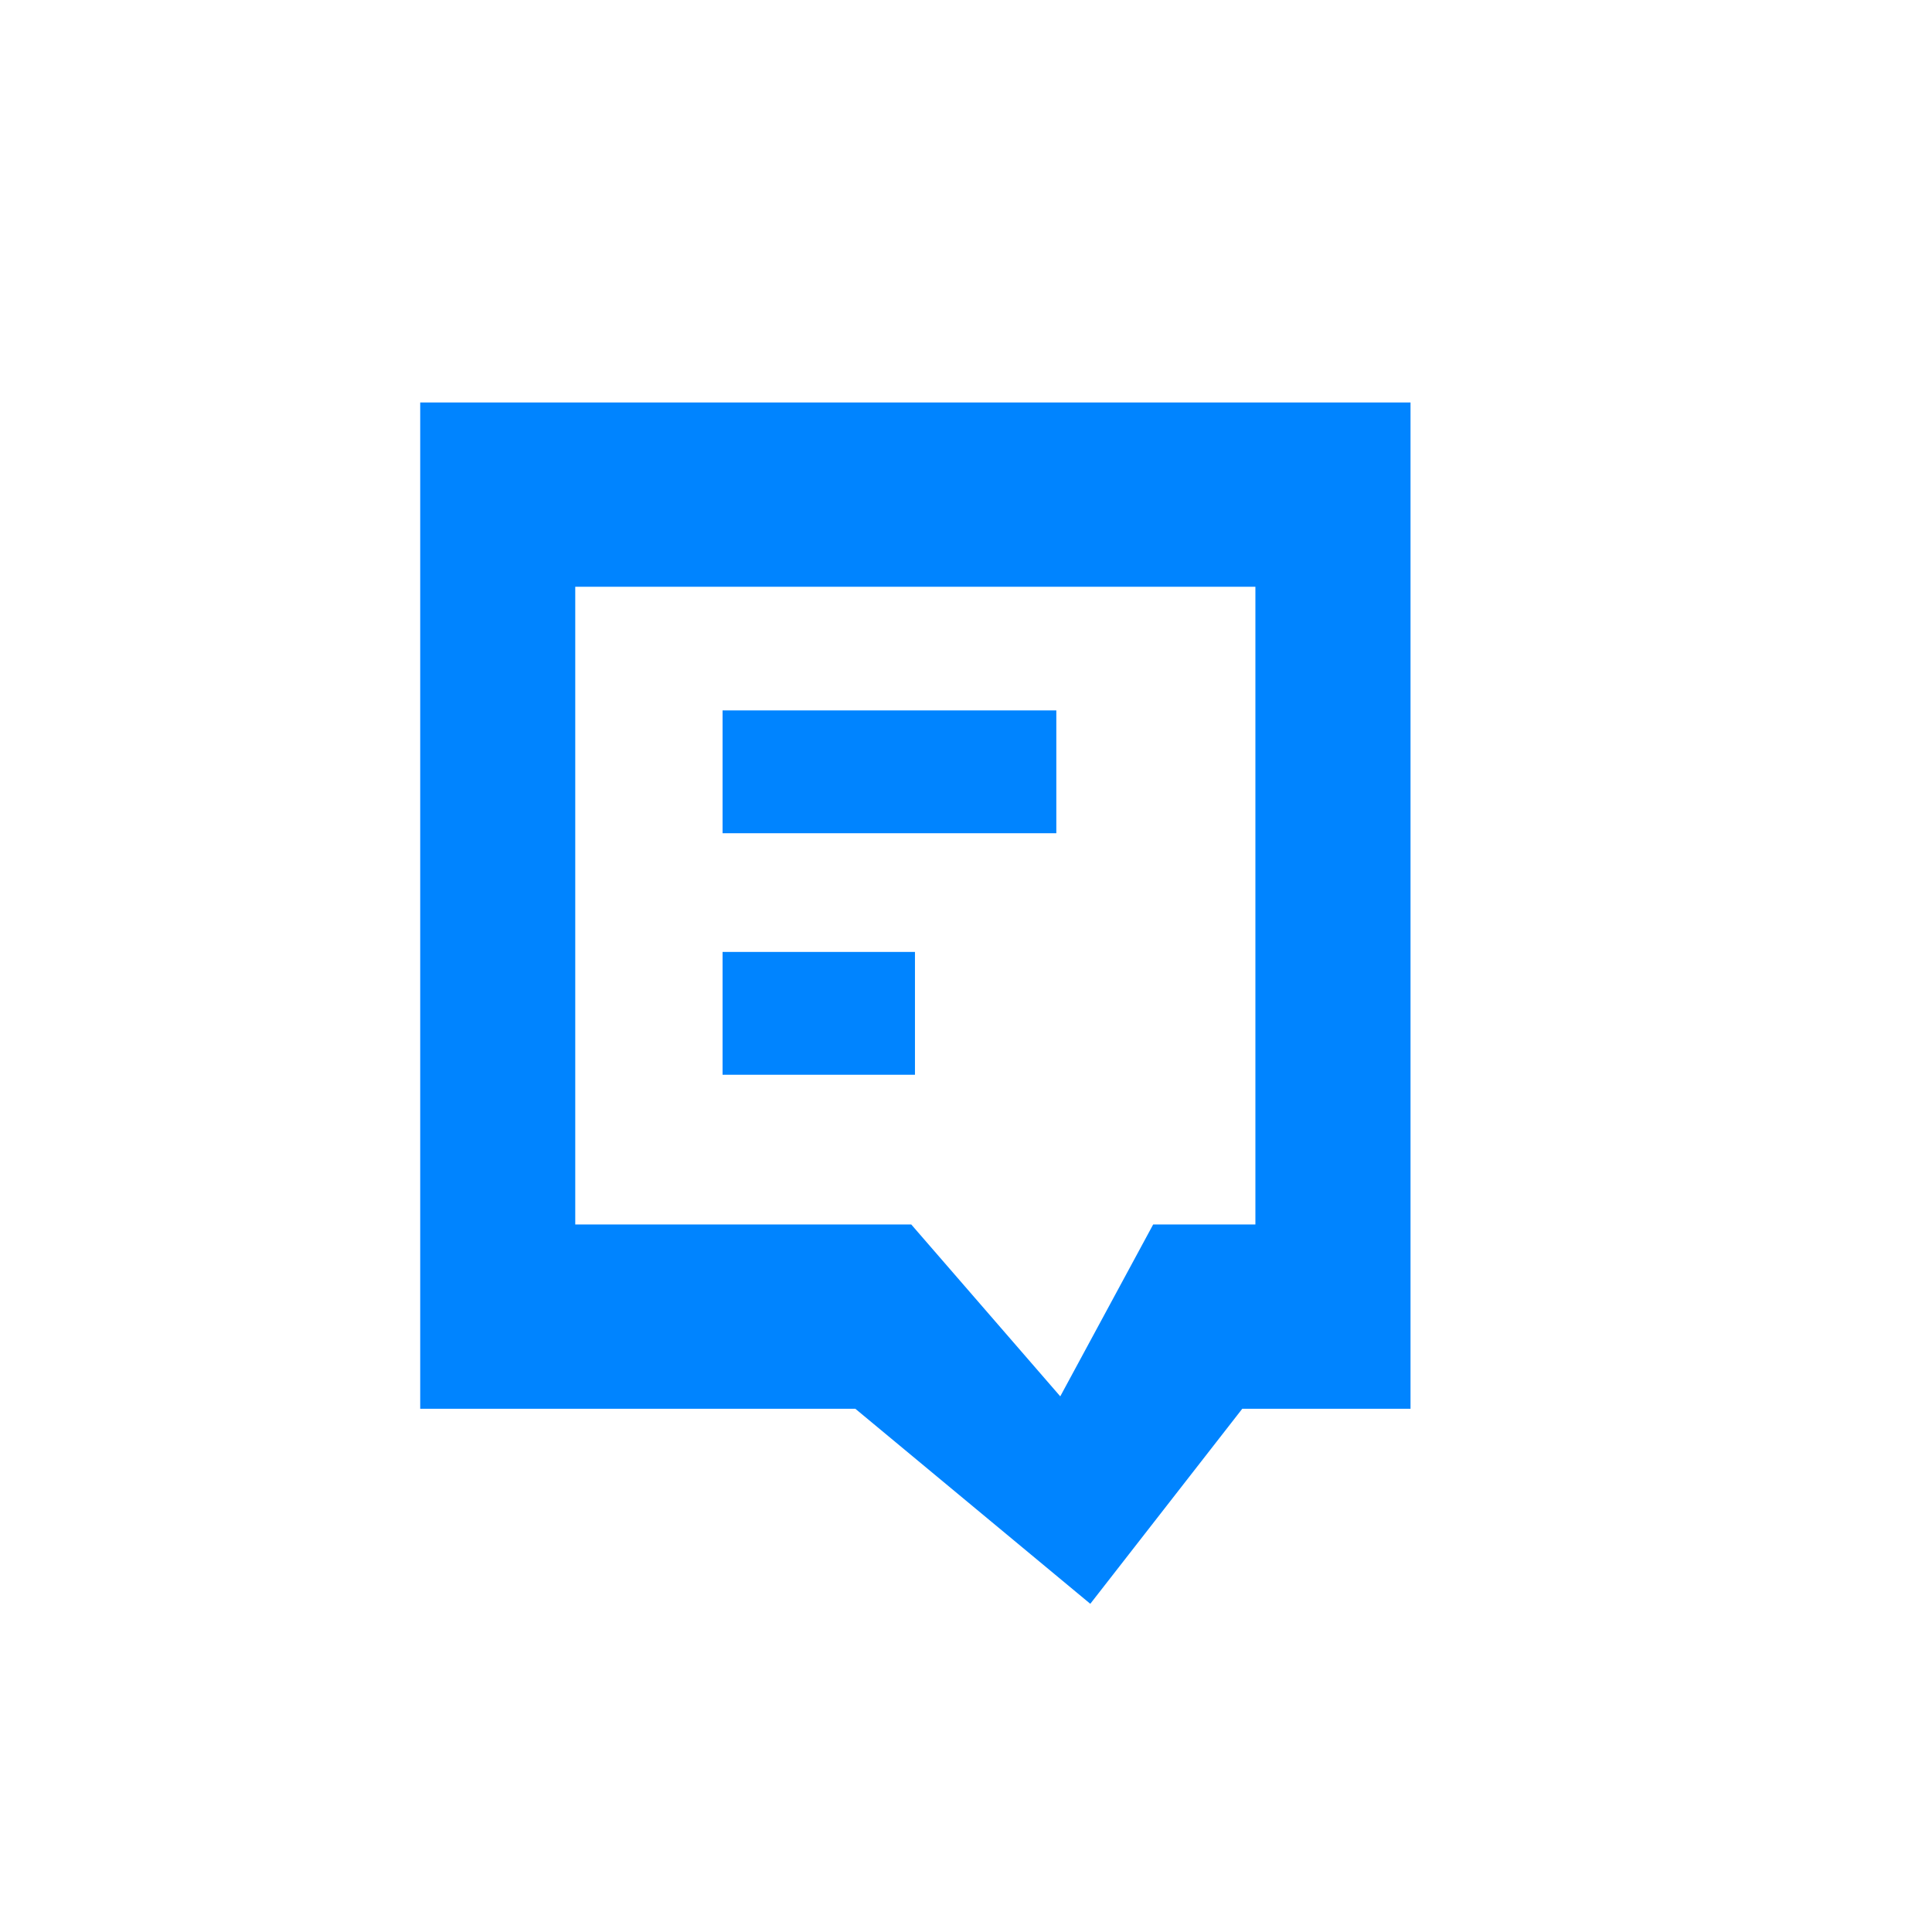 <?xml version="1.0" encoding="UTF-8"?>
<svg width="24px" height="24px" viewBox="0 0 24 24" version="1.1" xmlns="http://www.w3.org/2000/svg">
    <g stroke="none" stroke-width="1" fill="#0084FF" fill-rule="evenodd">
        <path d="M12.266,5 L17.522,5 L17.522,17.5 L15.432,17.5 L13.544,19.923 L10.625,17.5 L5.22,17.5 L5.22,5 L12.266,5 Z M13.171,7.289 L7.146,7.289 L7.146,15.211 L11.32,15.211 L13.171,17.346 L14.325,15.211 L15.595,15.211 L15.595,7.289 L13.171,7.289 Z M8.976,13.351 L11.366,13.351 L11.366,11.825 L8.976,11.825 L8.976,13.351 Z M8.976,10.351 L13.122,10.351 L13.122,8.825 L8.976,8.825 L8.976,10.351 Z" fill-rule="nonzero"></path>
    </g>
</svg> 